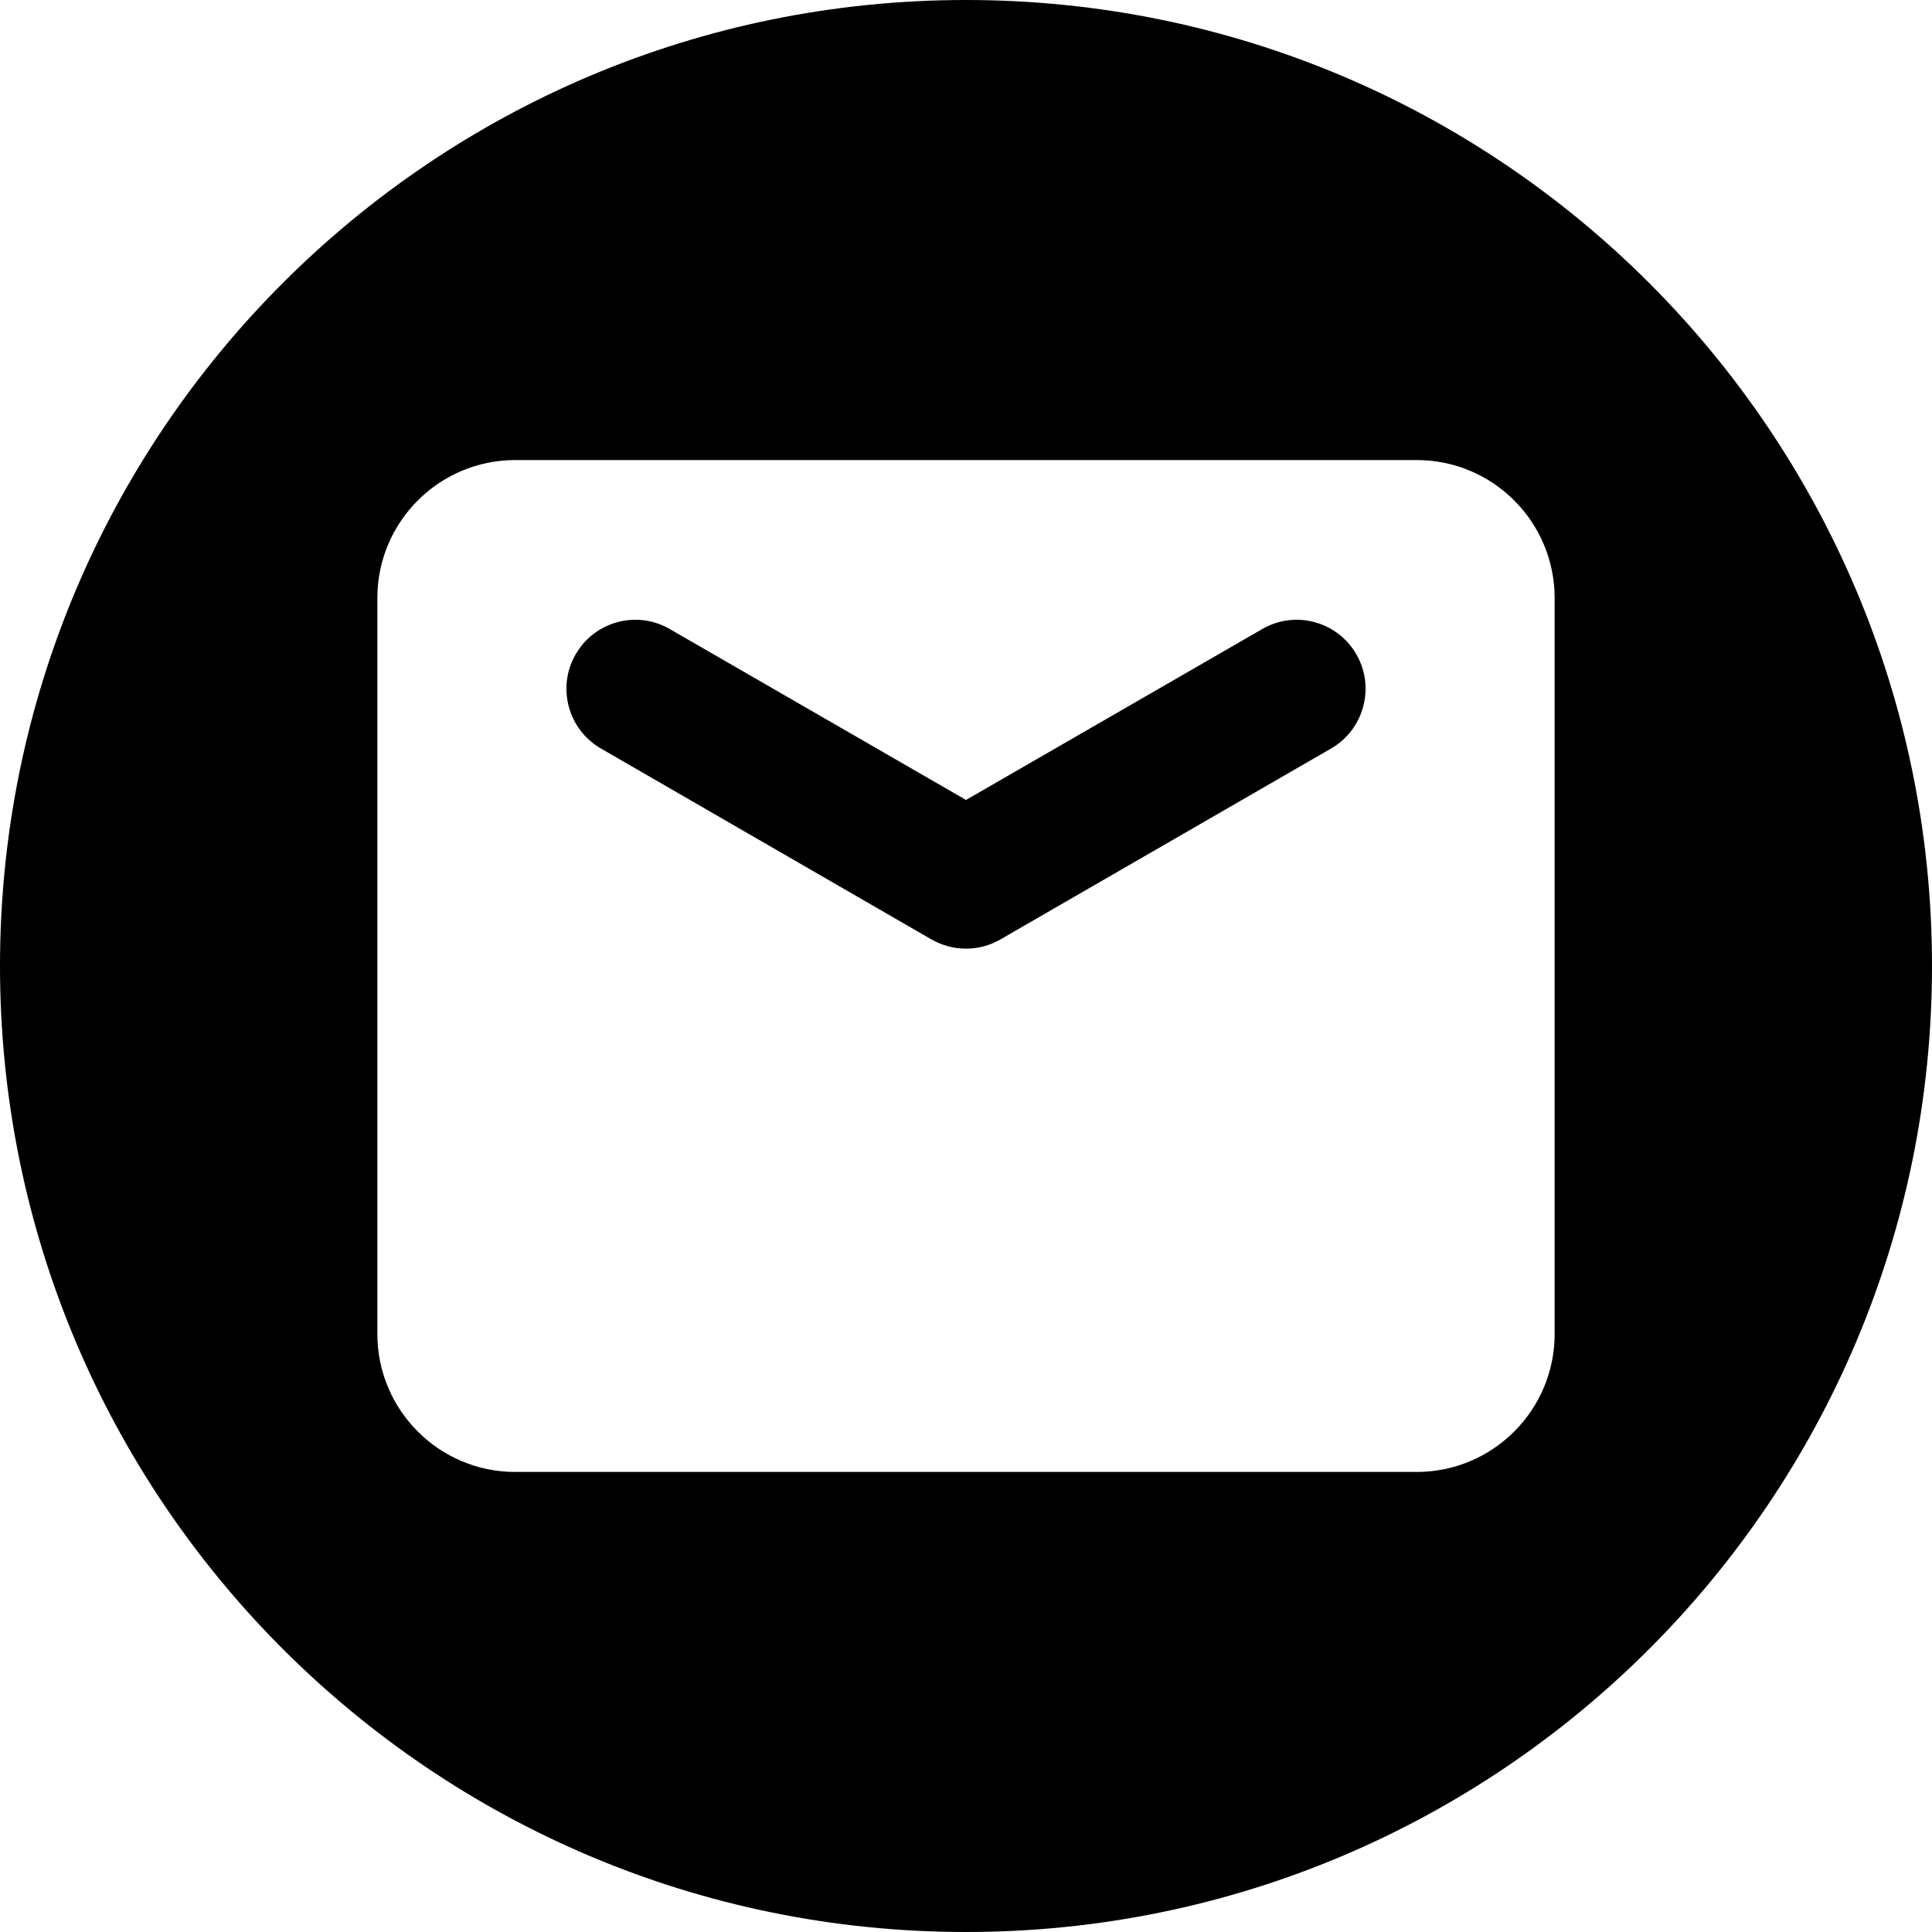 <?xml version="1.0" encoding="UTF-8"?>
<svg xmlns="http://www.w3.org/2000/svg" xmlns:xlink="http://www.w3.org/1999/xlink" width="50px" height="50px" viewBox="0 0 50 50" version="1.1">
<g id="surface1">
<path style=" stroke:none;fill-rule:nonzero;fill:rgb(0%,0%,0%);fill-opacity:1;" d="M 25 0 C 11.191 0 0 11.191 0 25 C 0 38.809 11.191 50 25 50 C 38.809 50 50 38.809 50 25 C 50 11.191 38.809 0 25 0 Z M 40.234 34.523 C 40.234 36.492 38.637 38.094 36.664 38.094 L 13.336 38.094 C 11.363 38.094 9.766 36.492 9.766 34.523 L 9.766 15.477 C 9.766 13.508 11.363 11.906 13.336 11.906 L 36.664 11.906 C 38.637 11.906 40.234 13.508 40.234 15.477 Z M 40.234 34.523 "/>
<path style=" stroke:none;fill-rule:nonzero;fill:rgb(0%,0%,0%);fill-opacity:1;" d="M 32.664 16.281 L 25 20.703 L 17.336 16.281 C 16.484 15.785 15.391 16.078 14.898 16.934 C 14.406 17.785 14.699 18.879 15.551 19.371 L 24.105 24.312 L 24.109 24.312 C 24.379 24.469 24.688 24.551 25 24.551 C 25.312 24.551 25.621 24.469 25.891 24.312 L 34.449 19.371 C 35.301 18.879 35.594 17.785 35.102 16.934 C 34.609 16.078 33.516 15.785 32.664 16.281 Z M 32.664 16.281 "/>
</g>
</svg>
